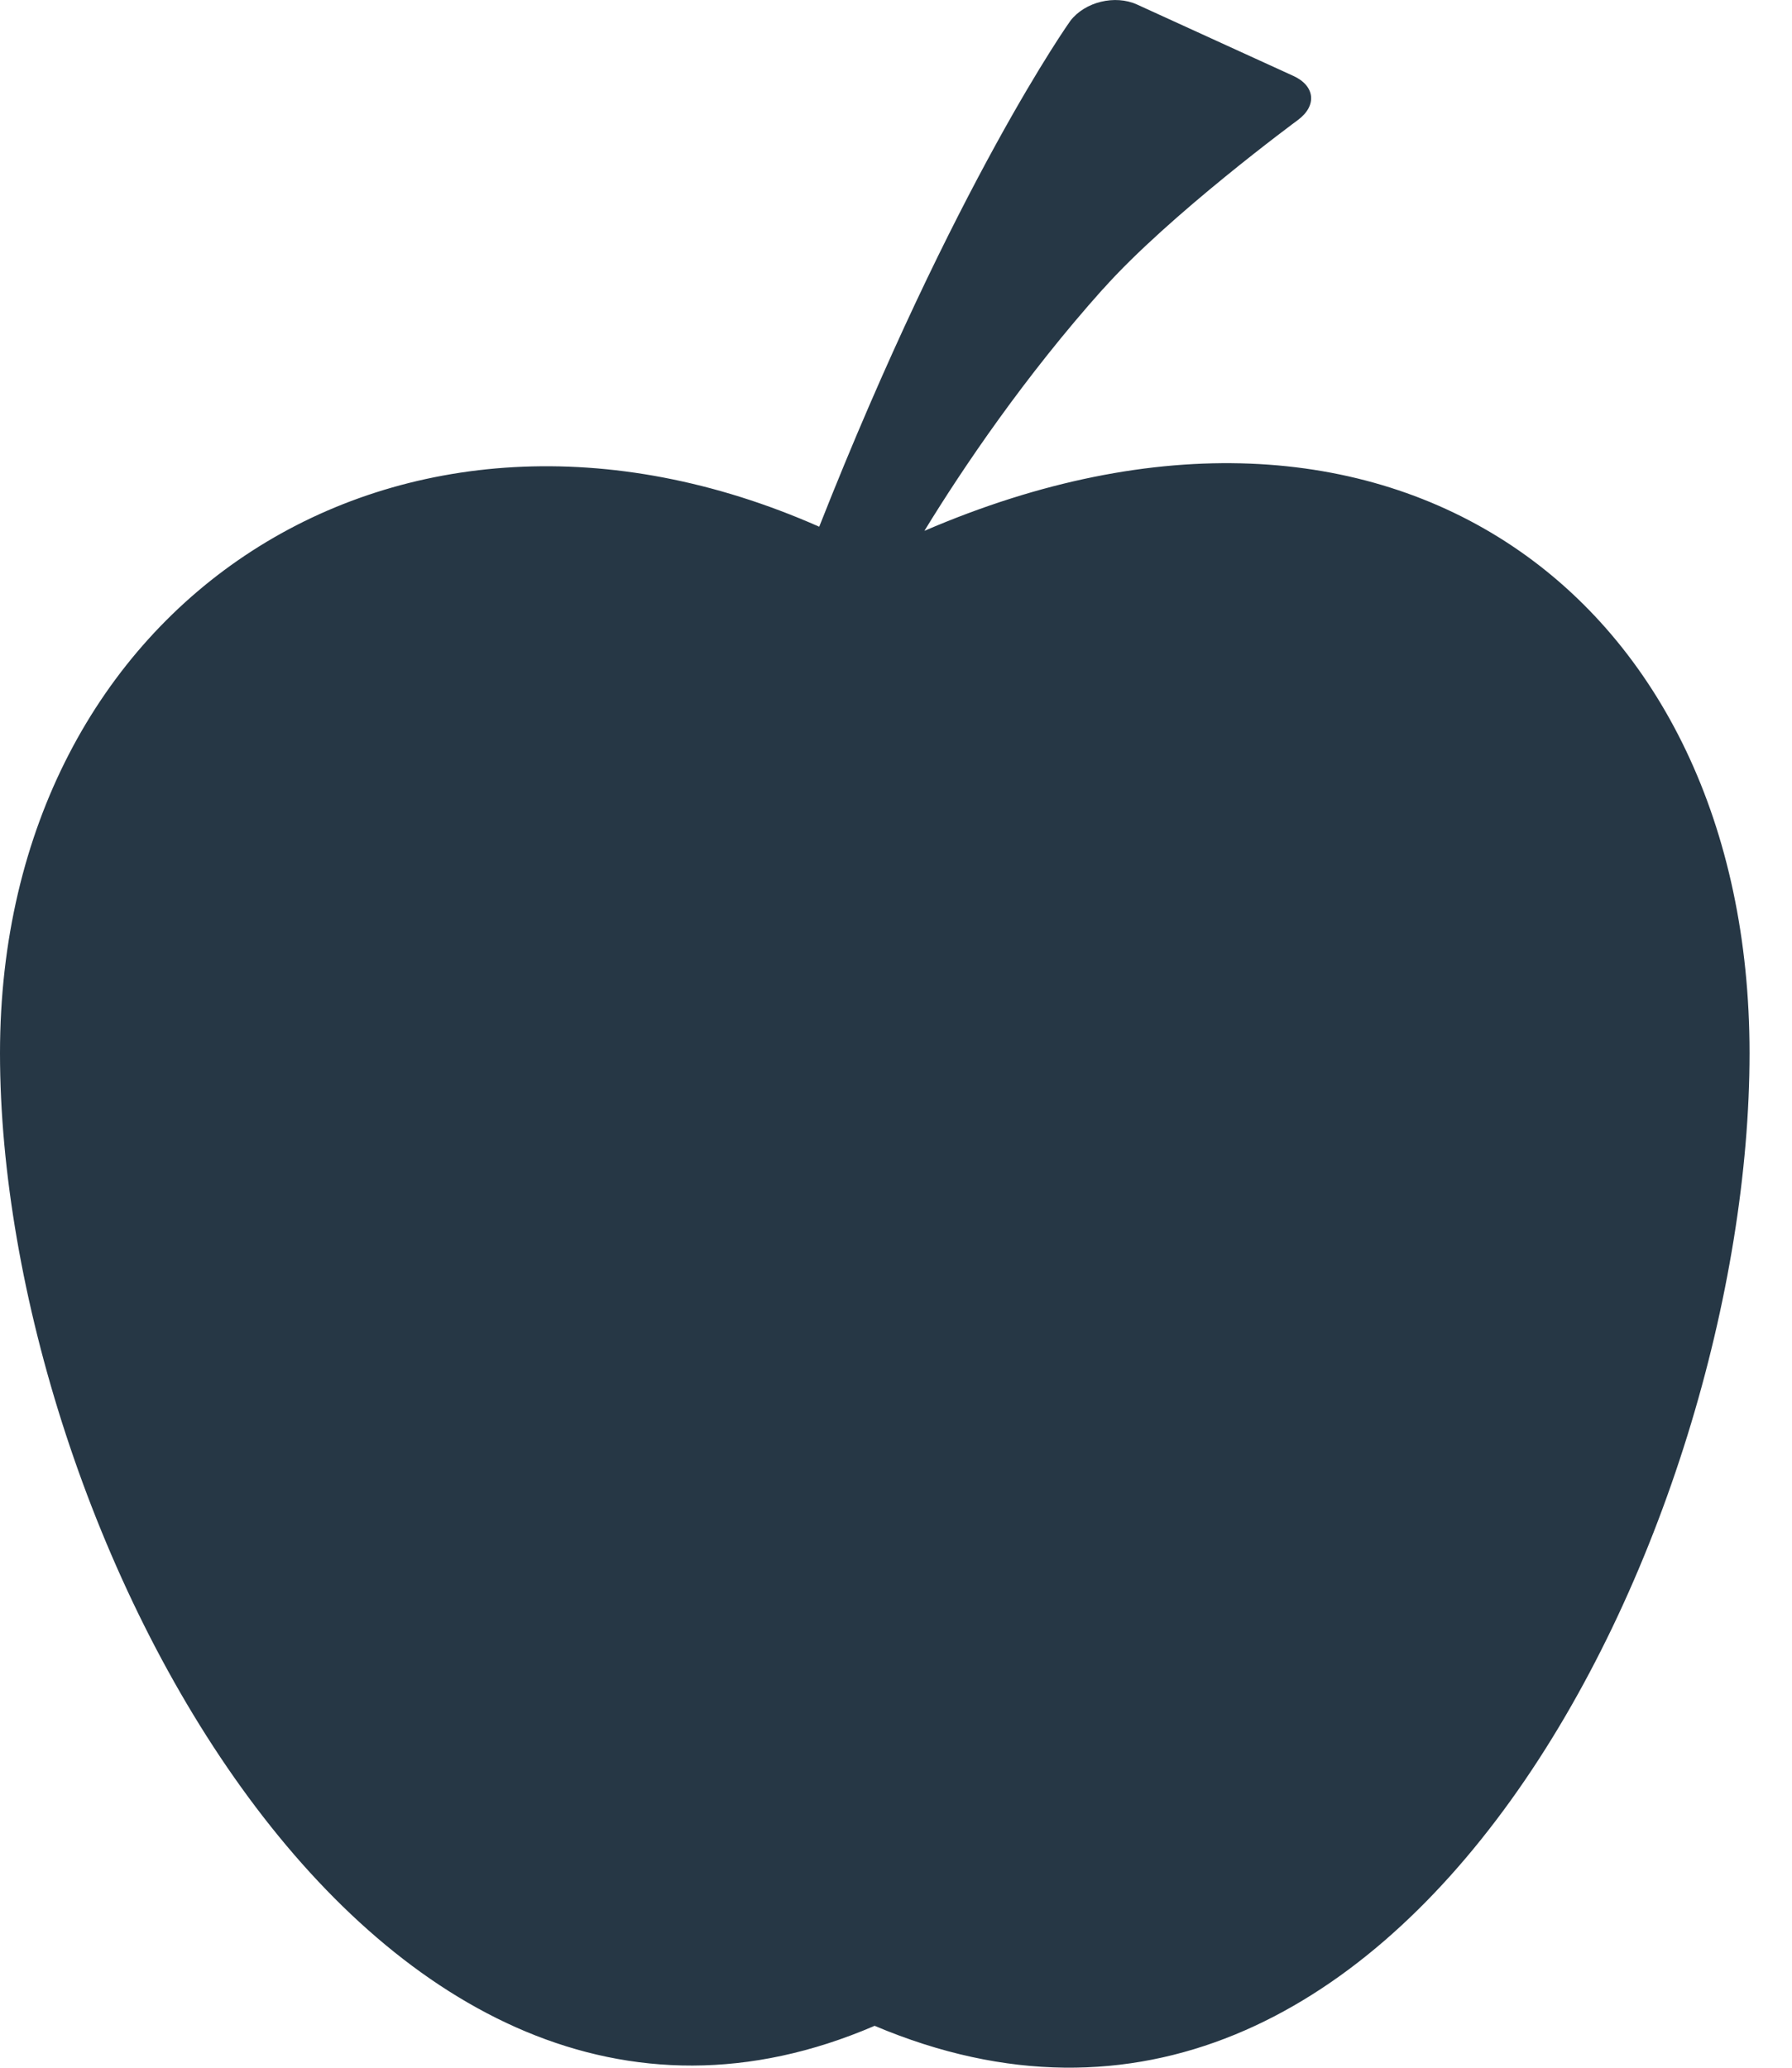 <?xml version="1.0" encoding="UTF-8"?>
<svg width="13px" height="15px" viewBox="0 0 13 15" version="1.1" xmlns="http://www.w3.org/2000/svg" xmlns:xlink="http://www.w3.org/1999/xlink">
    <!-- Generator: Sketch 53 (72520) - https://sketchapp.com -->
    <title>Path</title>
    <desc>Created with Sketch.</desc>
    <g id="v2" stroke="none" stroke-width="1" fill="none" fill-rule="evenodd">
        <g id="Questions---Mobile-(Collapsed-v1)" transform="translate(-27, -70)" fill="#263745" fill-rule="nonzero">
            <g id="//-SECTIONS-//" transform="translate(0, 55)">
                <g id="::-nutrition" transform="translate(27, 8)">
                    <g id="nutrition-icon" transform="translate(0, 7)">
                        <path d="M6.706,3.851 C6.988,3.39 7.435,2.73 8,2.098 L8.001,2.098 C8.479,1.56 9.415,0.871 9.415,0.871 C9.556,0.767 9.541,0.622 9.381,0.55 L8.249,0.033 C8.089,-0.04 7.871,0.013 7.765,0.151 C7.765,0.151 6.928,1.324 5.943,3.821 C2.896,2.475 0,4.361 0,7.64 C0,11.064 2.697,16.267 6.345,14.696 C10.187,16.32 12.692,11.065 12.692,7.64 C12.692,4.333 10.089,2.394 6.706,3.851 Z" id="Path"></path>
                    </g>
                </g>
            </g>
        </g>
    </g>
</svg>